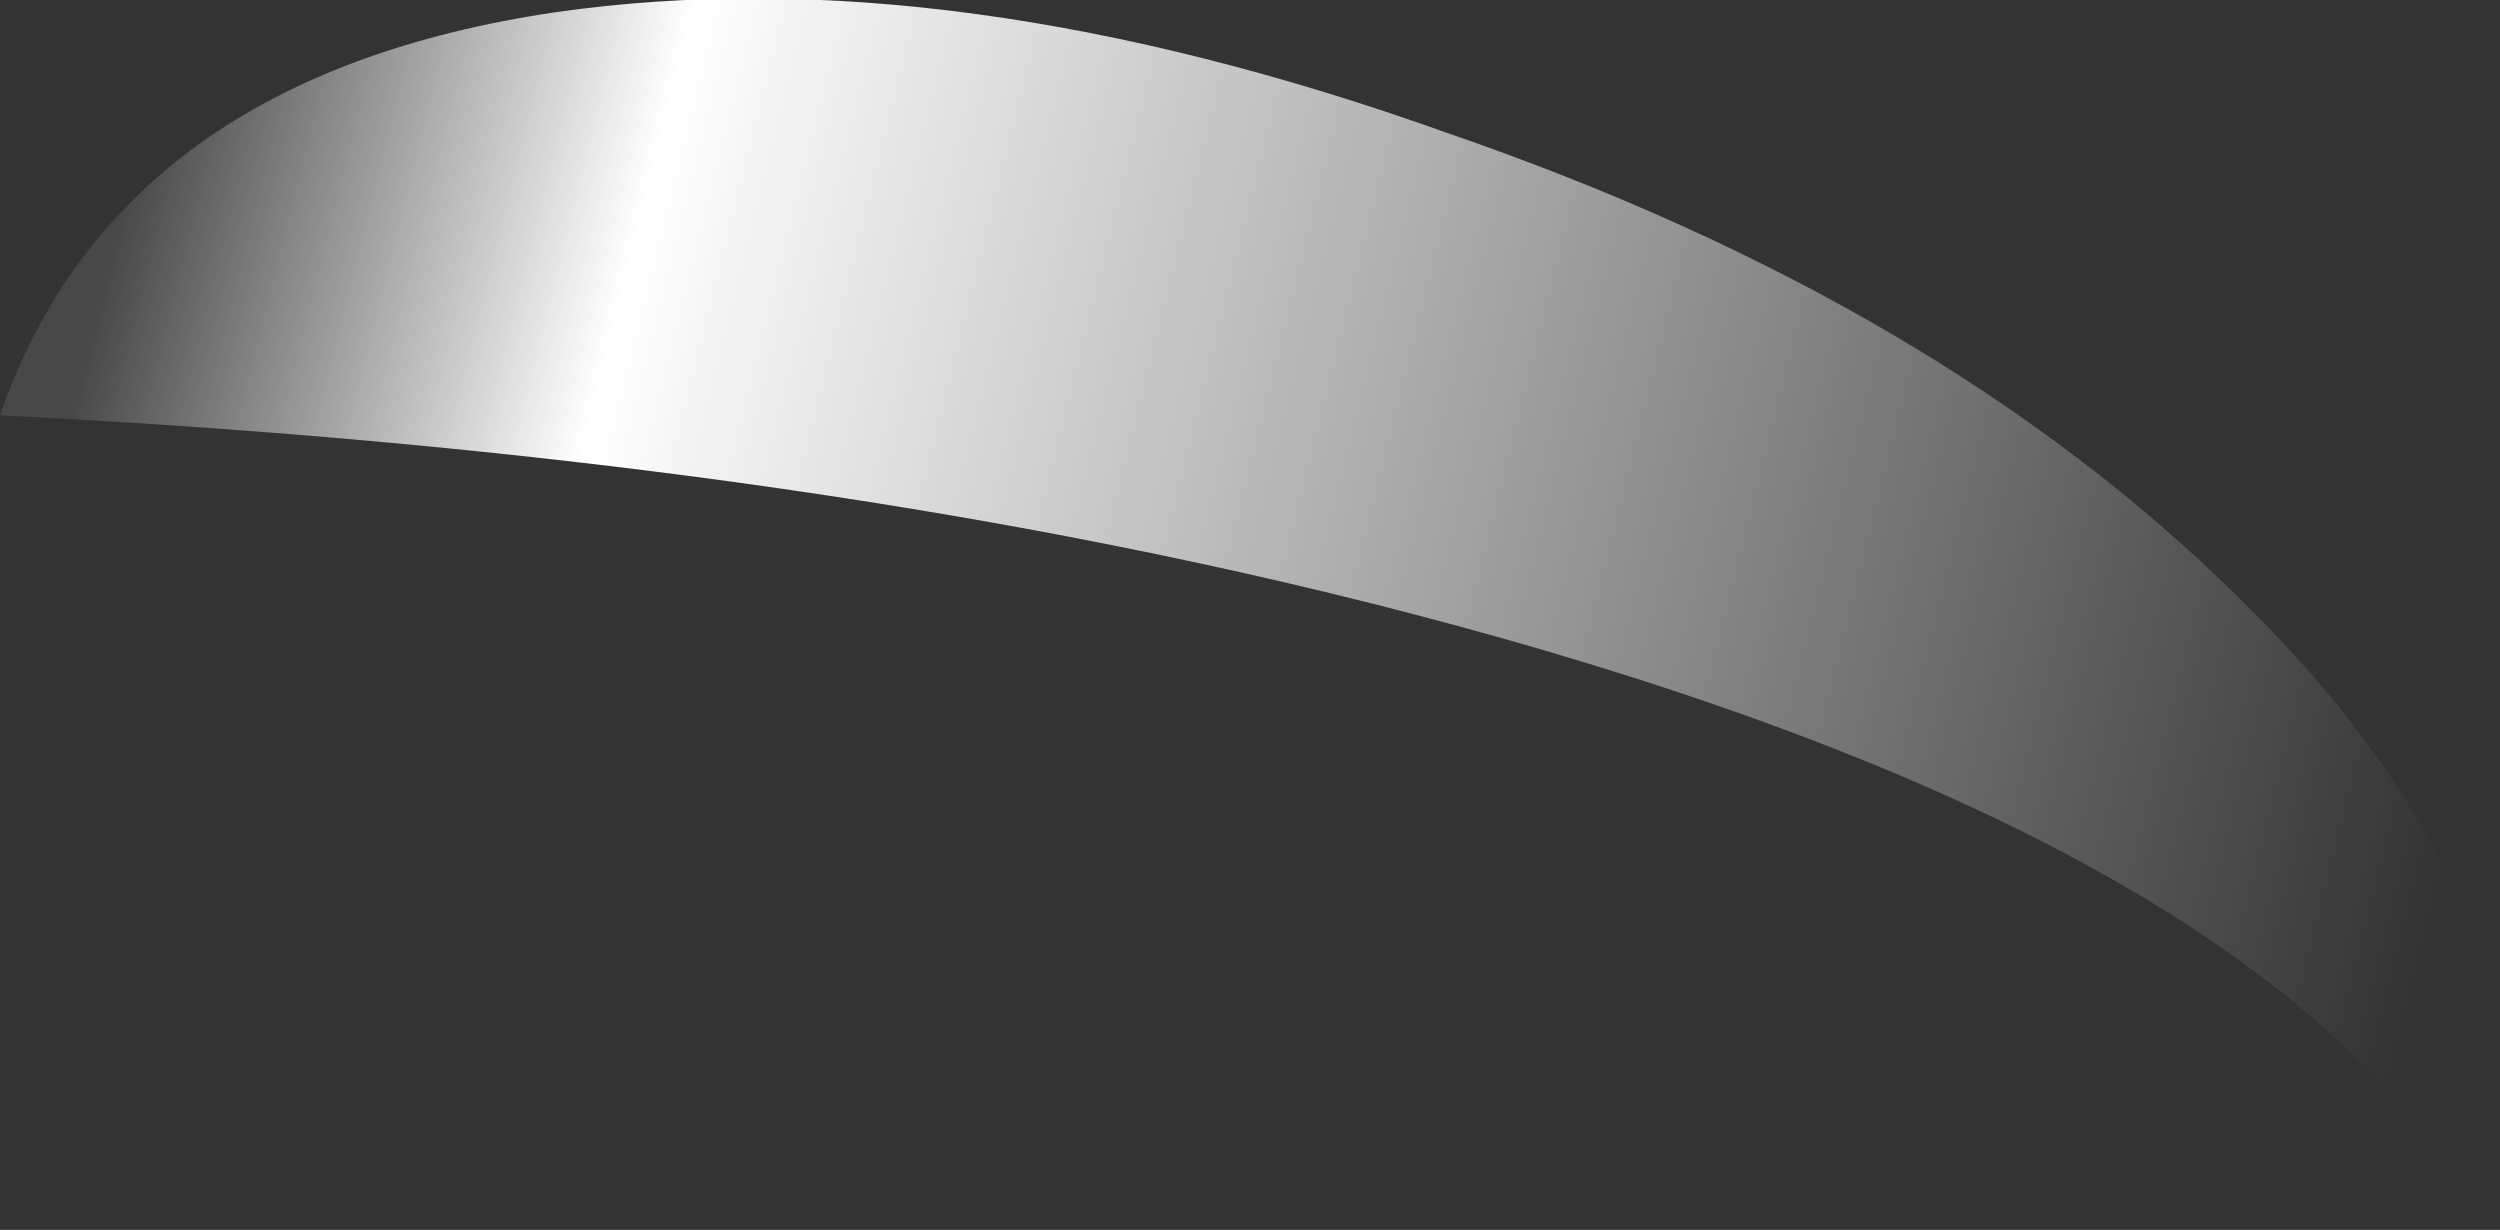 <?xml version="1.0" encoding="UTF-8" standalone="no"?>
<svg xmlns:ffdec="https://www.free-decompiler.com/flash" xmlns:xlink="http://www.w3.org/1999/xlink" ffdec:objectType="shape" height="15.25px" width="31.0px" xmlns="http://www.w3.org/2000/svg">
  <rect width="100%" height="100%" fill="#333333" stroke="none"/>
  <g transform="matrix(1.0, 0.0, 0.0, 1.0, 12.0, 26.05)">
    <path d="M5.95 -24.4 Q12.05 -22.3 15.75 -18.65 19.8 -14.7 18.85 -10.8 16.5 -15.25 7.1 -18.0 -0.95 -20.35 -12.0 -20.9 -10.55 -25.1 -5.1 -25.9 -0.2 -26.6 5.95 -24.4" fill="url(#gradient0)" fill-rule="evenodd" stroke="none"/>
  </g>
  <defs>
    <linearGradient gradientTransform="matrix(-0.018, -0.004, 0.002, -0.008, 3.4, -17.8)" gradientUnits="userSpaceOnUse" id="gradient0" spreadMethod="pad" x1="-819.2" x2="819.2">
      <stop offset="0.0" stop-color="#ffffff" stop-opacity="0.0"/>
      <stop offset="0.784" stop-color="#ffffff"/>
      <stop offset="0.992" stop-color="#ffffff" stop-opacity="0.102"/>
    </linearGradient>
  </defs>
</svg>

